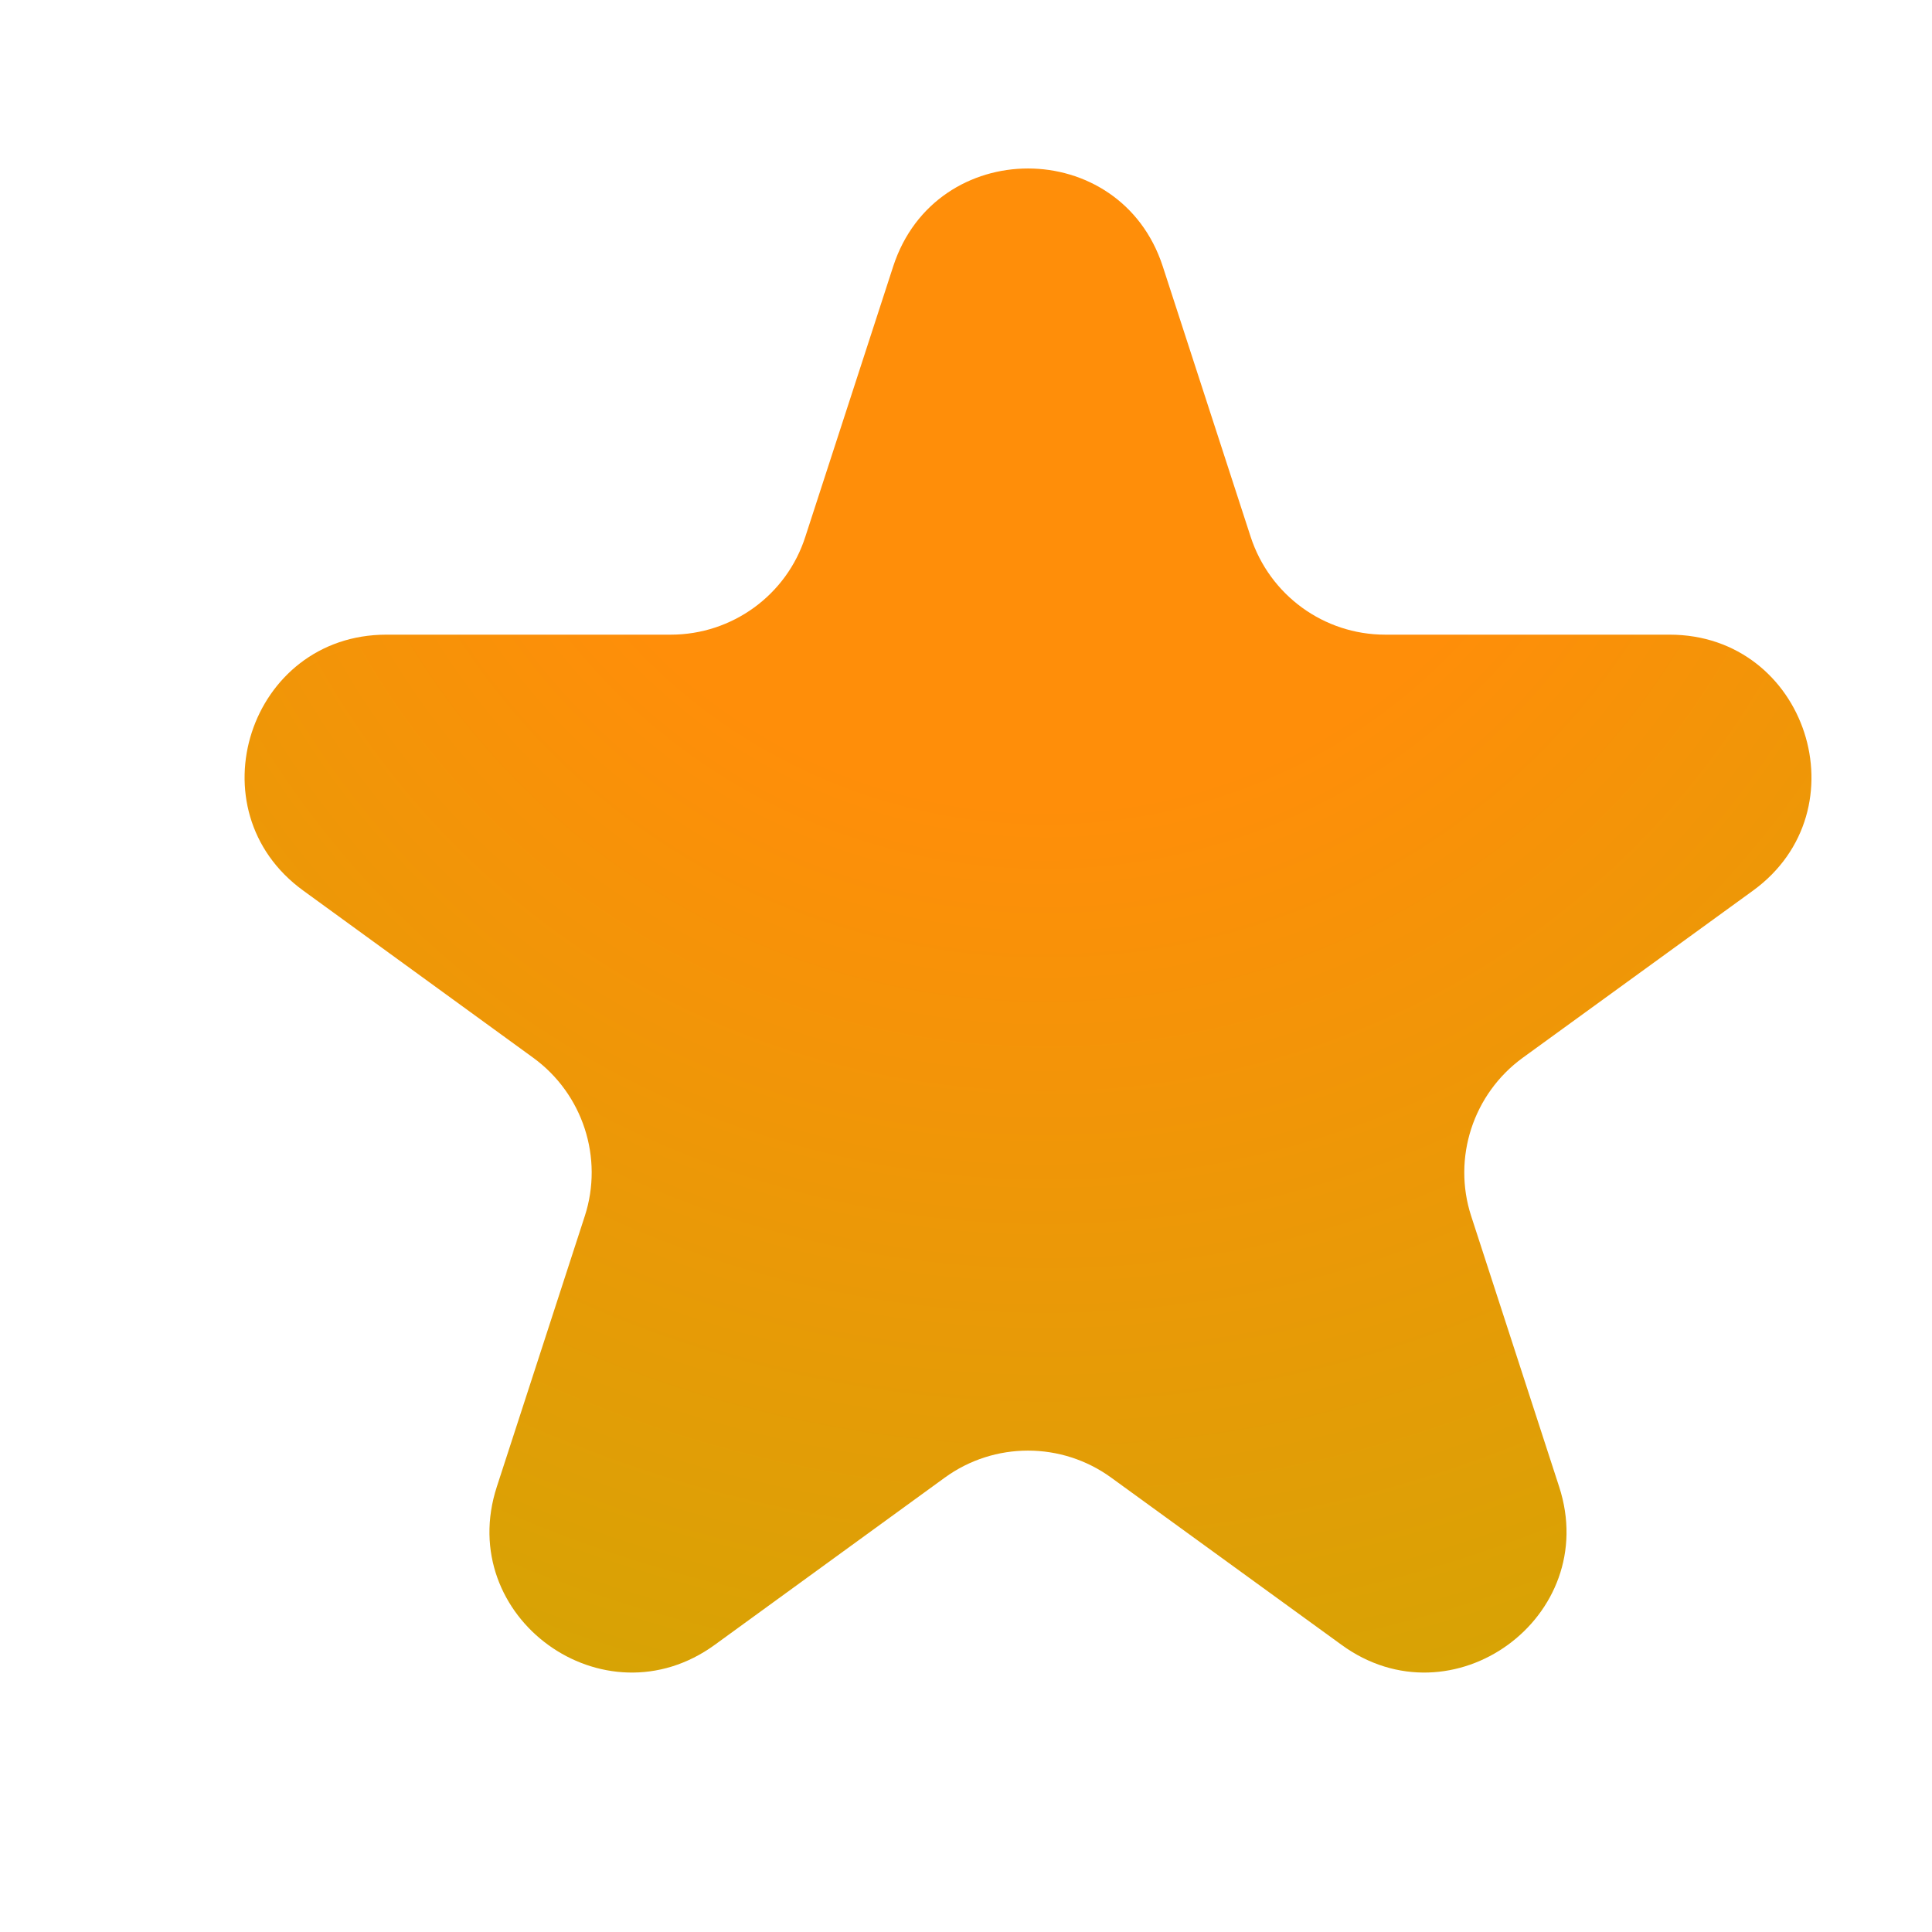 <svg width="6" height="6" viewBox="0 0 6 6" fill="none" xmlns="http://www.w3.org/2000/svg">
<path d="M2.774 0.827C2.906 0.422 3.479 0.422 3.611 0.827L3.884 1.667C3.943 1.848 4.111 1.971 4.302 1.971H5.185C5.611 1.971 5.788 2.516 5.444 2.766L4.729 3.285C4.575 3.397 4.51 3.596 4.569 3.777L4.842 4.617C4.974 5.022 4.51 5.359 4.166 5.108L3.451 4.589C3.297 4.477 3.088 4.477 2.934 4.589L2.22 5.108C1.875 5.359 1.411 5.022 1.543 4.617L1.816 3.777C1.875 3.596 1.81 3.397 1.656 3.285L0.942 2.766C0.597 2.516 0.774 1.971 1.2 1.971H2.083C2.274 1.971 2.443 1.848 2.501 1.667L2.774 0.827Z" fill="url(#paint0_radial_2224_7027)"/>
<defs>
<radialGradient id="paint0_radial_2224_7027" cx="0" cy="0" r="1" gradientUnits="userSpaceOnUse" gradientTransform="translate(3.277 0.832) rotate(90.846) scale(5.744)">
<stop offset="0.29" stop-color="#FF8E09"/>
<stop offset="1" stop-color="#C6AC03"/>
</radialGradient>
</defs>
</svg>
